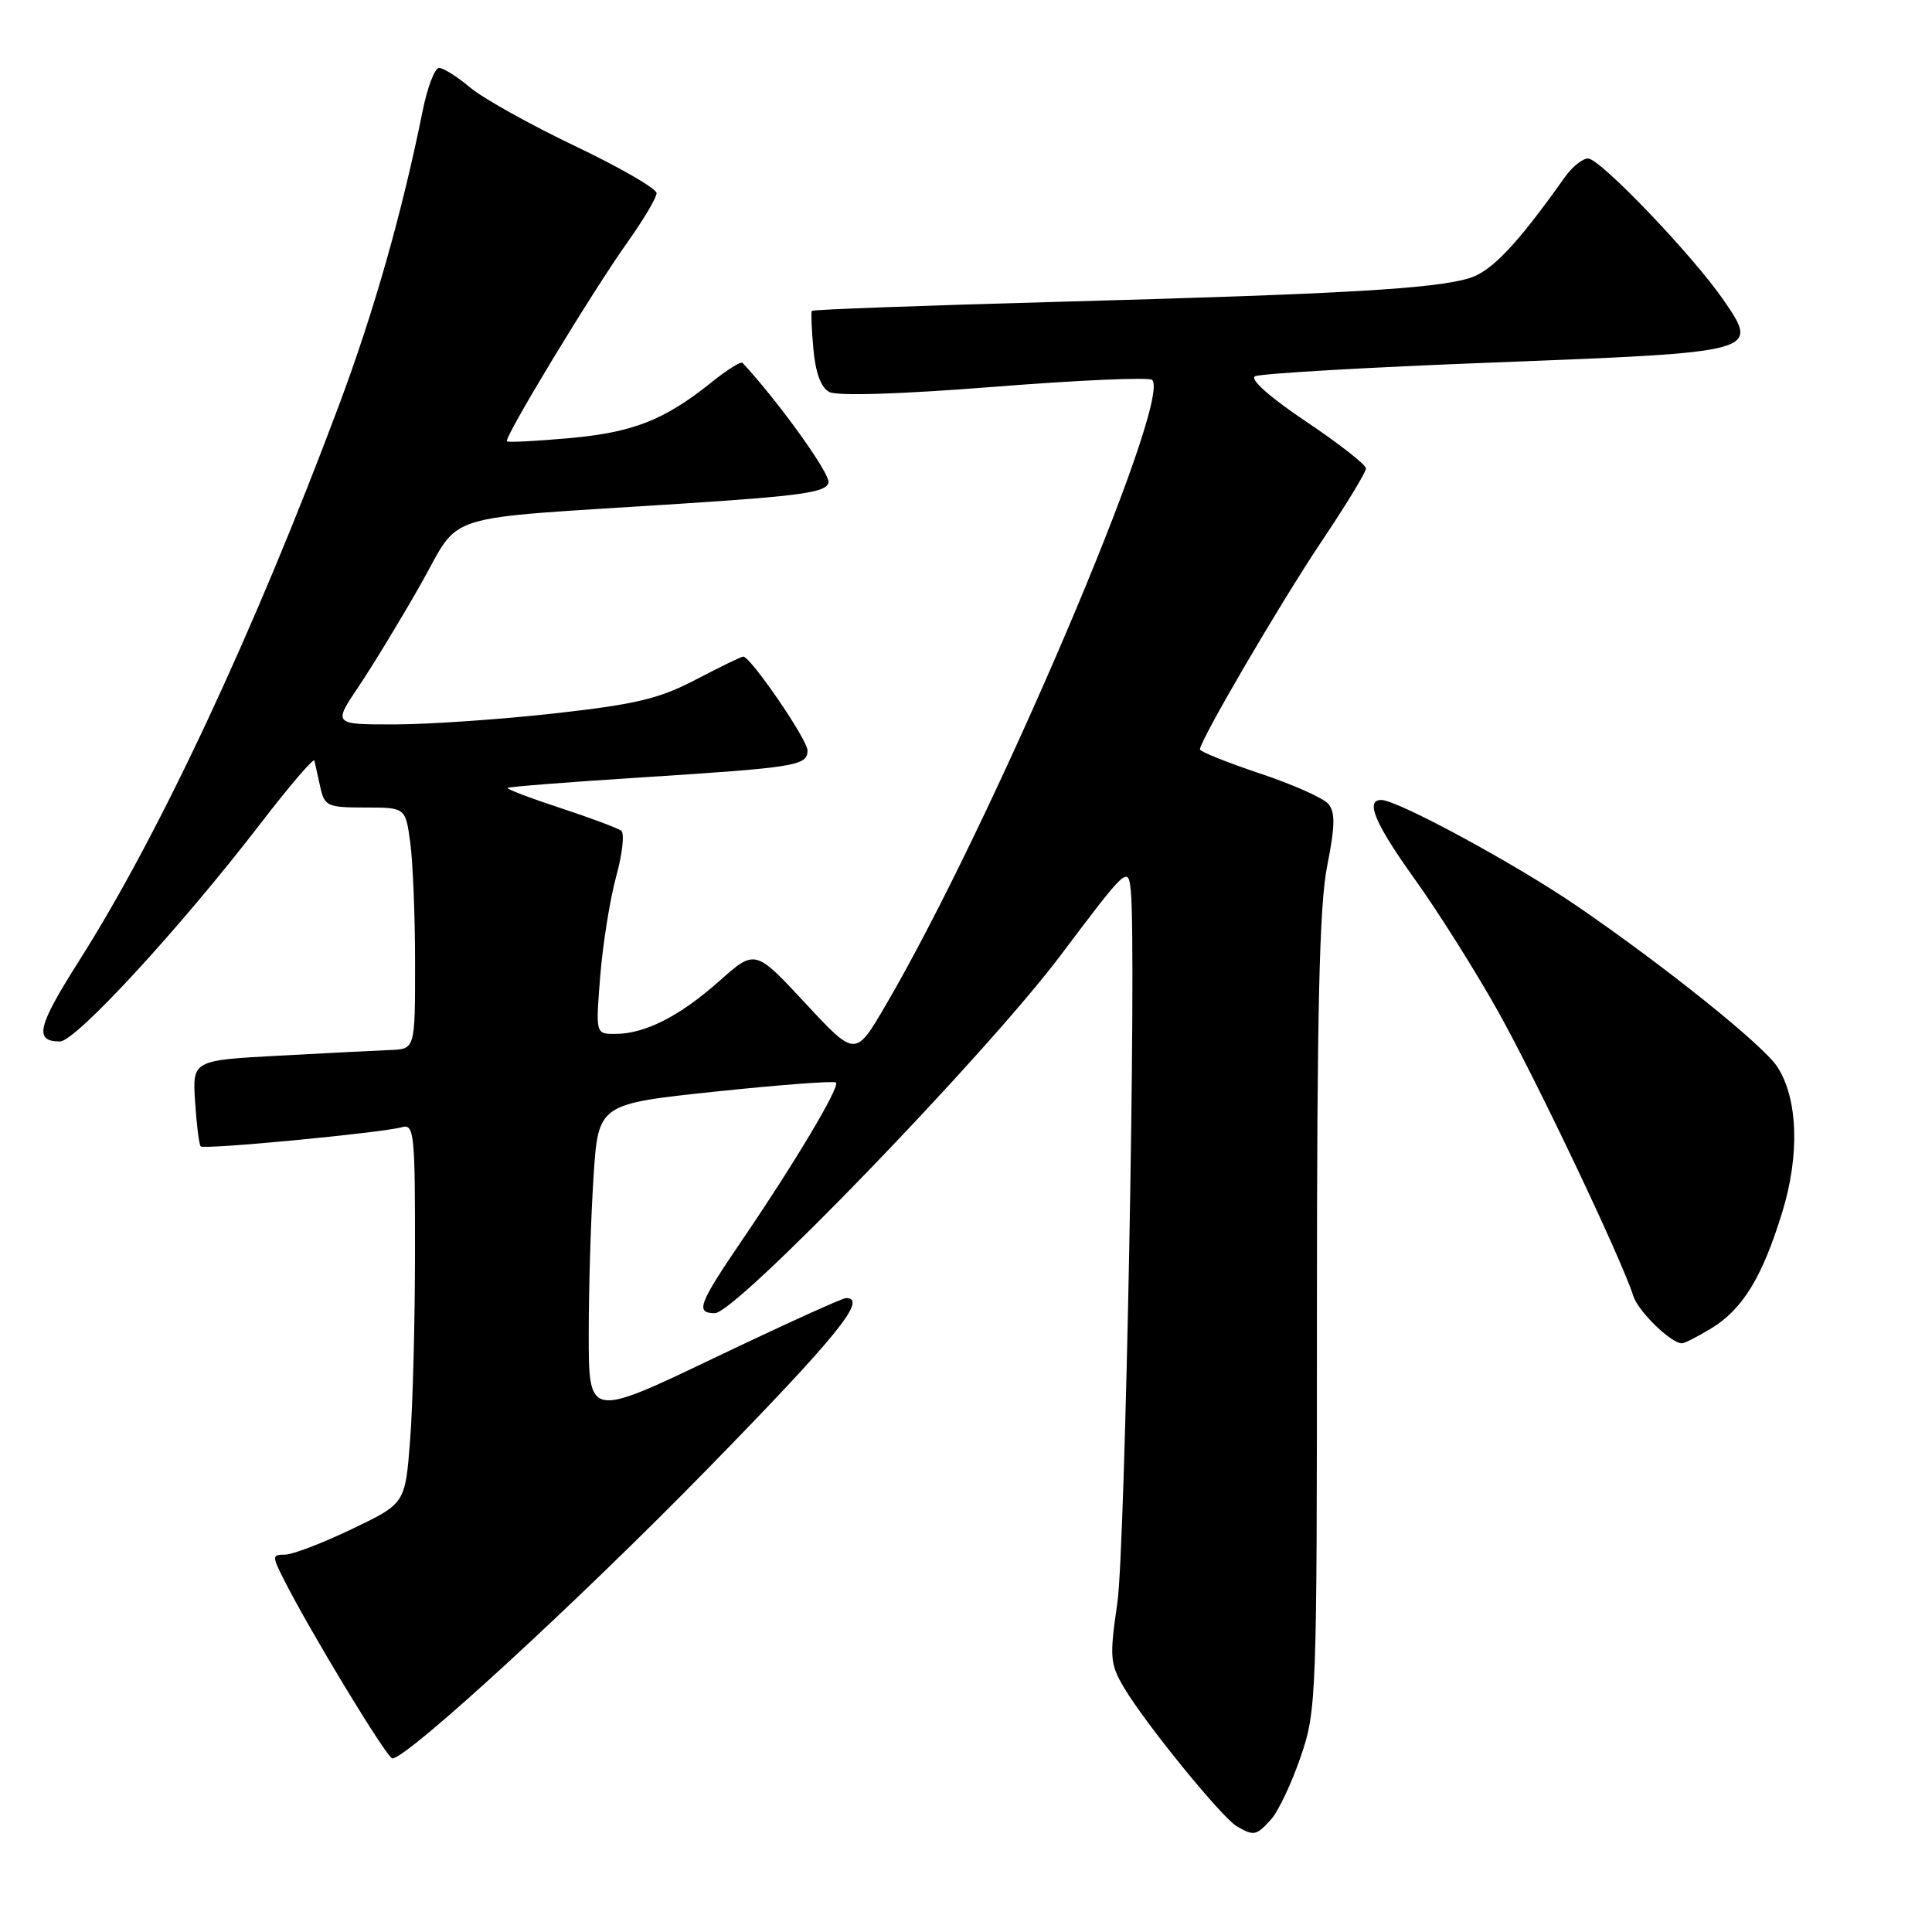 <?xml version="1.0" encoding="UTF-8" standalone="no"?>
<!DOCTYPE svg PUBLIC "-//W3C//DTD SVG 1.1//EN" "http://www.w3.org/Graphics/SVG/1.1/DTD/svg11.dtd" >
<svg xmlns="http://www.w3.org/2000/svg" xmlns:xlink="http://www.w3.org/1999/xlink" version="1.1" viewBox="0 0 256 256">
 <g >
 <path fill="currentColor"
d=" M 168.42 241.08 C 169.38 240.03 171.13 236.32 172.33 232.83 C 174.45 226.65 174.50 225.27 174.50 174.00 C 174.50 133.80 174.82 119.91 175.86 114.73 C 176.90 109.51 176.94 107.64 176.03 106.54 C 175.38 105.75 171.28 103.93 166.92 102.48 C 162.57 101.02 159.00 99.59 159.00 99.30 C 159.00 98.10 169.62 79.95 175.12 71.73 C 178.36 66.91 181.00 62.56 181.00 62.07 C 181.00 61.58 177.42 58.78 173.05 55.85 C 168.25 52.63 165.58 50.26 166.30 49.86 C 166.96 49.50 181.22 48.67 198.00 48.03 C 233.14 46.67 233.11 46.68 228.42 39.82 C 224.37 33.91 212.03 21.00 210.42 21.00 C 209.69 21.00 208.28 22.14 207.30 23.54 C 201.07 32.34 197.65 35.95 194.72 36.85 C 190.13 38.26 178.06 38.96 140.64 39.98 C 122.57 40.47 107.69 41.02 107.57 41.19 C 107.45 41.36 107.54 43.65 107.78 46.27 C 108.06 49.40 108.78 51.35 109.89 51.94 C 110.93 52.50 119.37 52.23 131.78 51.25 C 142.89 50.37 152.29 49.96 152.67 50.34 C 155.36 53.03 131.40 109.24 117.31 133.28 C 113.34 140.06 113.34 140.06 106.70 132.92 C 100.06 125.77 100.06 125.77 95.28 130.02 C 90.03 134.68 85.45 137.00 81.49 137.00 C 78.92 137.00 78.92 137.00 79.54 129.25 C 79.89 124.99 80.84 119.08 81.65 116.12 C 82.47 113.16 82.77 110.44 82.32 110.08 C 81.87 109.73 78.23 108.37 74.24 107.06 C 70.25 105.75 67.11 104.56 67.26 104.40 C 67.42 104.25 75.41 103.62 85.02 103.01 C 105.50 101.70 107.00 101.46 107.00 99.44 C 107.00 98.01 99.46 87.00 98.48 87.00 C 98.23 87.00 95.42 88.37 92.22 90.04 C 87.38 92.58 84.26 93.33 73.46 94.53 C 66.33 95.33 56.82 95.98 52.32 95.99 C 44.14 96.00 44.14 96.00 47.51 90.98 C 49.37 88.22 53.05 82.17 55.69 77.52 C 61.28 67.70 57.57 68.86 89.99 66.76 C 106.27 65.71 109.53 65.24 109.78 63.93 C 110.00 62.74 103.15 53.21 98.39 48.08 C 98.17 47.85 96.31 49.02 94.25 50.68 C 88.04 55.66 83.91 57.29 75.50 58.05 C 71.10 58.45 67.35 58.64 67.17 58.48 C 66.72 58.07 78.46 38.68 83.15 32.09 C 85.27 29.11 87.00 26.19 87.00 25.59 C 86.99 24.99 82.13 22.18 76.19 19.35 C 70.26 16.52 64.01 13.03 62.30 11.60 C 60.60 10.17 58.75 9.00 58.18 9.00 C 57.61 9.00 56.62 11.59 55.99 14.75 C 53.30 28.10 49.55 41.32 44.94 53.63 C 33.70 83.67 21.14 110.53 10.50 127.28 C 4.95 136.03 4.48 138.00 7.94 138.00 C 10.02 138.00 23.77 123.08 34.40 109.28 C 38.30 104.20 41.57 100.38 41.66 100.78 C 41.75 101.17 42.10 102.74 42.43 104.25 C 43.00 106.83 43.37 107.00 48.38 107.00 C 53.73 107.00 53.73 107.00 54.36 111.64 C 54.71 114.19 55.00 121.39 55.00 127.64 C 55.00 139.00 55.00 139.00 51.75 139.13 C 49.96 139.20 43.33 139.54 37.00 139.88 C 25.50 140.50 25.50 140.50 25.85 146.00 C 26.05 149.03 26.38 151.68 26.59 151.90 C 27.02 152.36 50.58 150.11 53.25 149.36 C 54.87 148.90 55.00 150.14 54.99 165.68 C 54.99 174.93 54.70 186.26 54.34 190.86 C 53.69 199.23 53.69 199.23 46.62 202.61 C 42.74 204.48 38.74 206.00 37.75 206.00 C 36.05 206.00 36.04 206.18 37.59 209.25 C 41.07 216.16 51.29 233.00 51.99 233.00 C 53.95 233.00 76.51 212.28 93.75 194.64 C 110.93 177.06 115.04 172.00 112.11 172.00 C 111.62 172.00 103.75 175.58 94.61 179.95 C 78.00 187.89 78.00 187.89 78.01 176.70 C 78.01 170.54 78.30 161.18 78.65 155.89 C 79.28 146.28 79.28 146.28 94.81 144.64 C 103.35 143.74 110.53 143.20 110.77 143.44 C 111.33 143.99 105.35 154.02 98.33 164.33 C 92.54 172.83 92.11 174.00 94.73 174.00 C 97.53 174.00 130.63 139.75 140.53 126.59 C 149.41 114.80 149.50 114.72 149.84 118.09 C 150.61 125.75 149.11 205.08 148.06 212.35 C 147.01 219.60 147.07 220.46 148.95 223.64 C 151.72 228.33 161.89 240.83 163.88 241.99 C 166.14 243.31 166.47 243.25 168.42 241.08 Z  M 226.76 176.01 C 230.92 173.47 233.51 169.23 236.15 160.65 C 238.50 153.02 238.24 145.54 235.49 141.34 C 233.60 138.46 220.74 128.13 209.00 120.08 C 200.87 114.51 185.18 106.00 183.02 106.00 C 180.86 106.00 182.20 109.16 187.51 116.56 C 190.54 120.79 195.45 128.58 198.42 133.87 C 203.52 142.95 214.89 166.87 216.42 171.72 C 217.06 173.76 221.43 178.01 222.88 178.00 C 223.22 177.99 224.97 177.10 226.76 176.01 Z "/>
</g>
</svg>